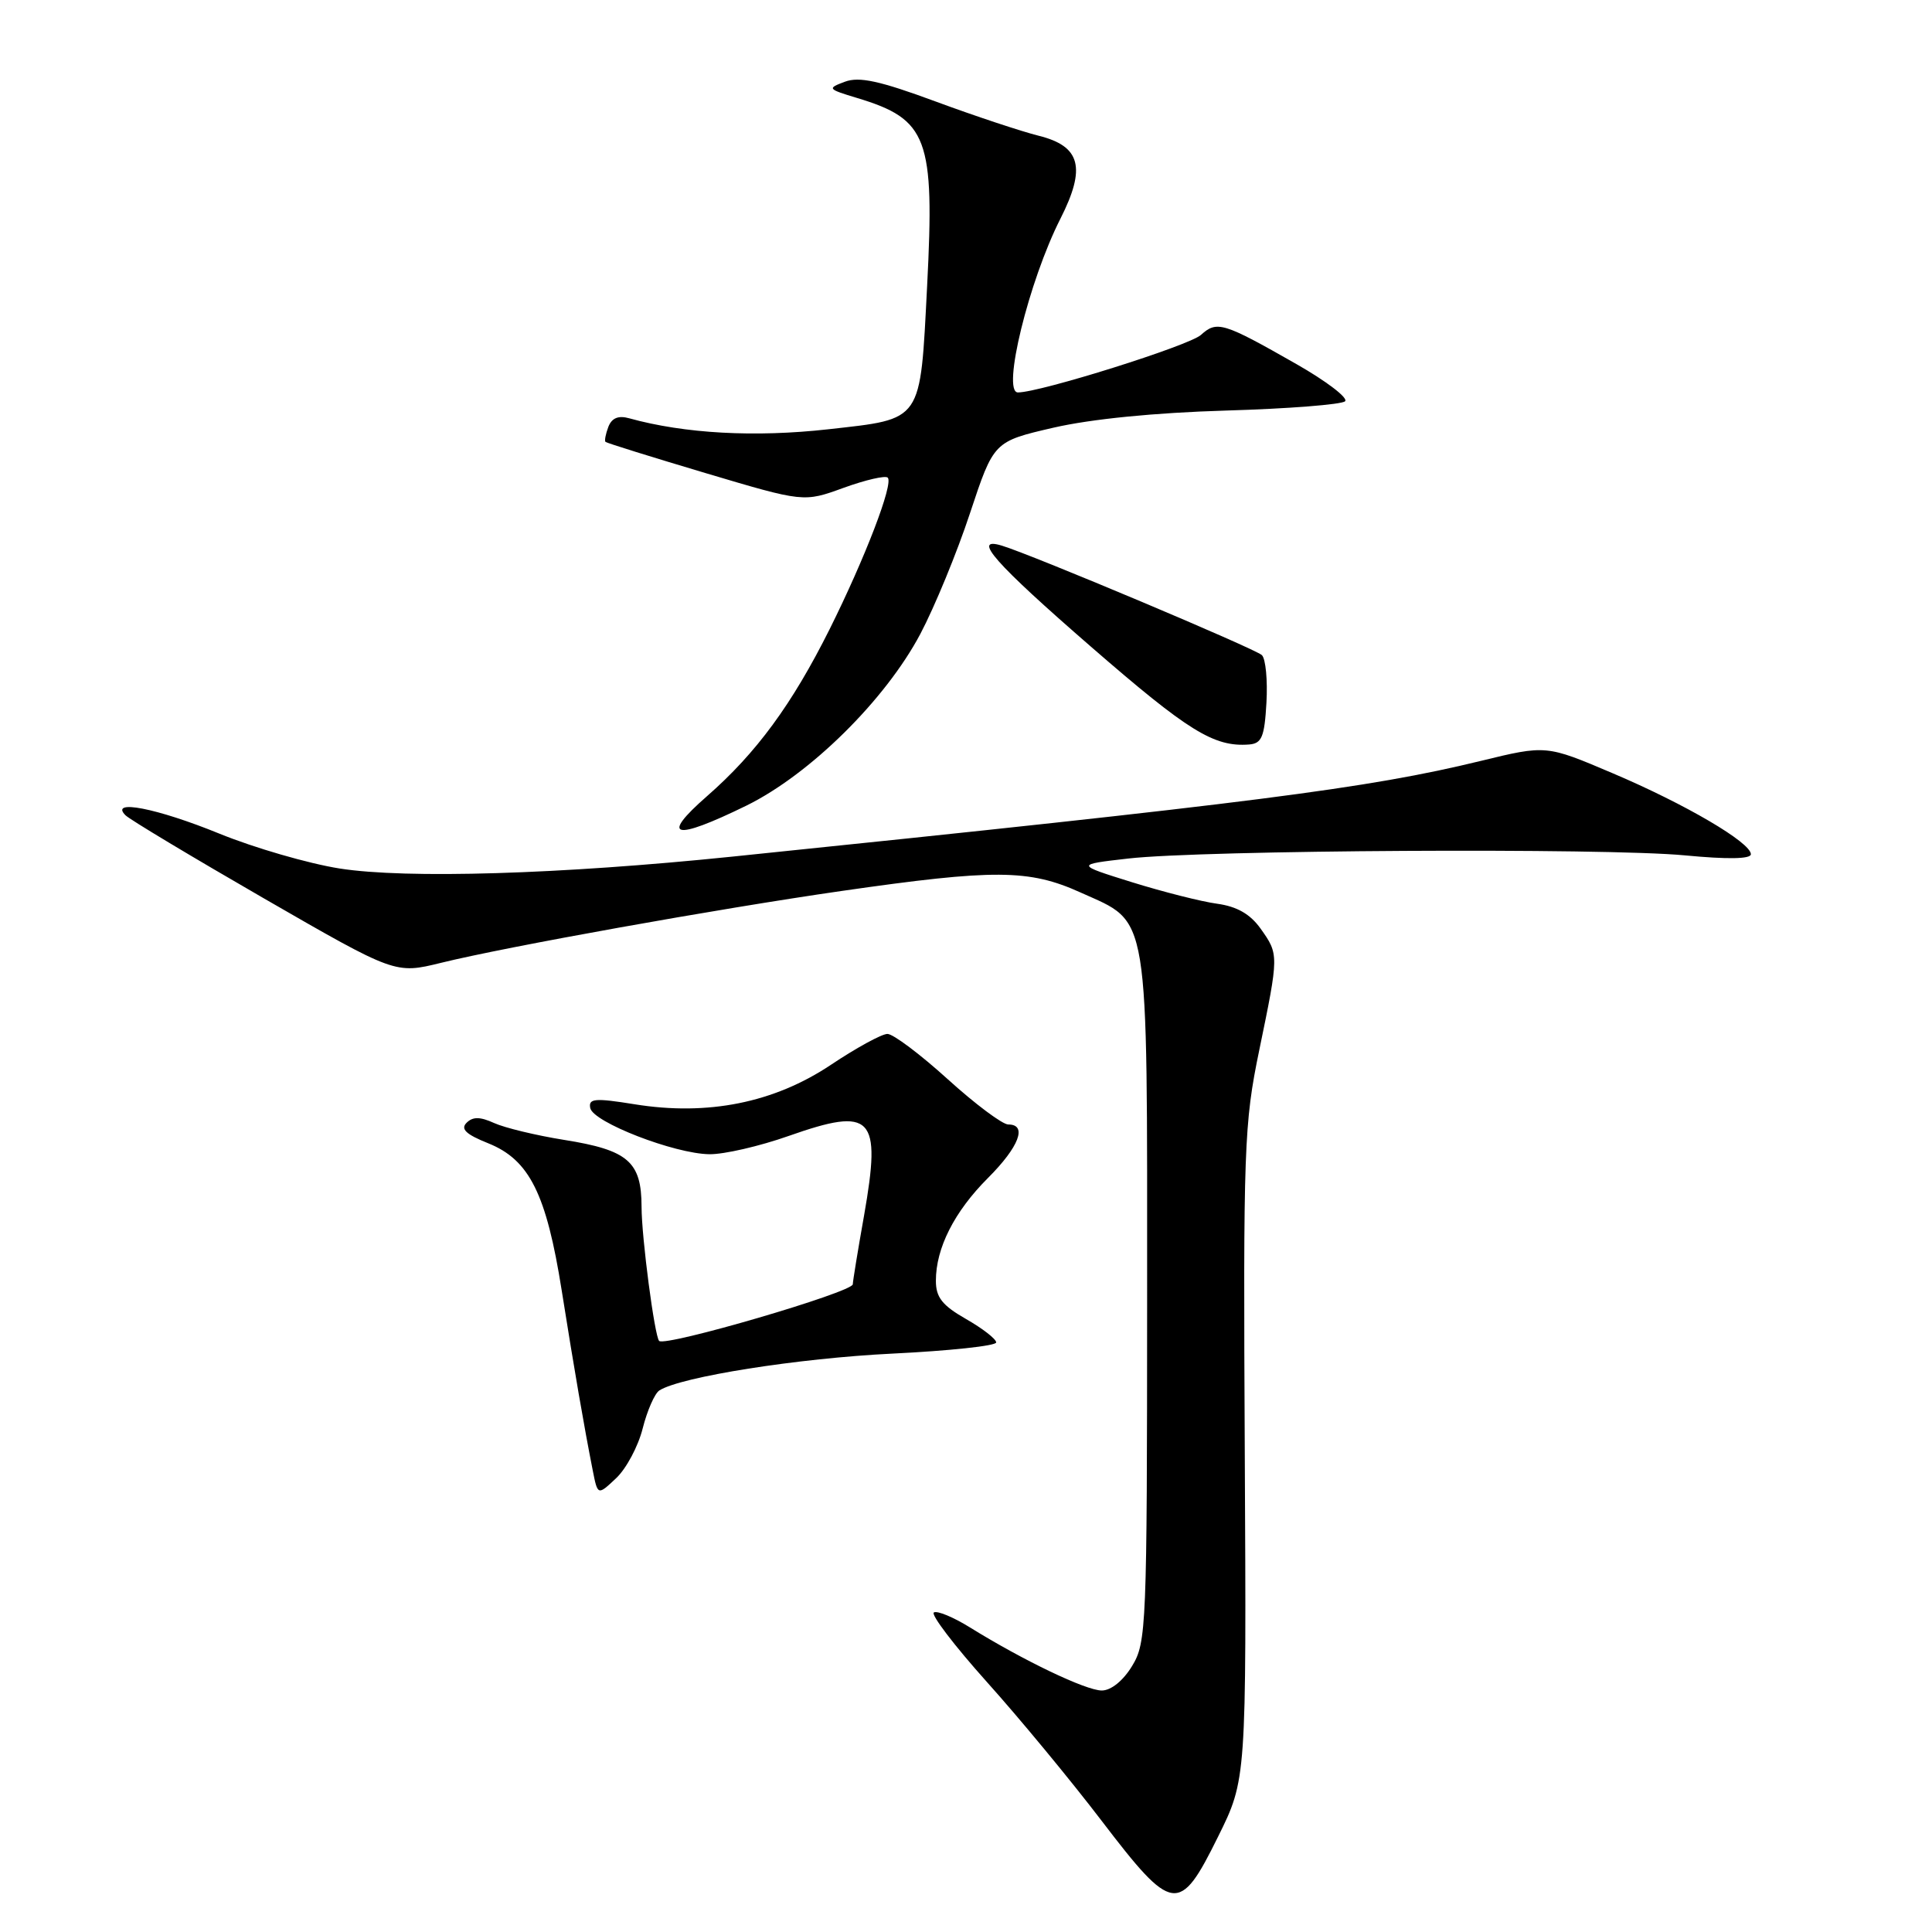 <?xml version="1.0" encoding="UTF-8" standalone="no"?>
<!DOCTYPE svg PUBLIC "-//W3C//DTD SVG 1.1//EN" "http://www.w3.org/Graphics/SVG/1.1/DTD/svg11.dtd" >
<svg xmlns="http://www.w3.org/2000/svg" xmlns:xlink="http://www.w3.org/1999/xlink" version="1.1" viewBox="0 0 256 256">
 <g >
 <path fill="currentColor"
d=" M 161.39 243.39 C 165.16 235.78 165.16 235.78 164.94 192.64 C 164.73 151.95 164.84 148.91 166.86 139.14 C 169.47 126.51 169.47 126.47 167.03 123.04 C 165.66 121.12 163.90 120.11 161.28 119.75 C 159.20 119.47 154.12 118.18 150.00 116.90 C 142.50 114.56 142.50 114.56 149.50 113.76 C 159.32 112.63 212.70 112.33 223.25 113.34 C 228.90 113.88 232.00 113.83 232.00 113.19 C 232.00 111.64 223.32 106.55 213.69 102.46 C 204.88 98.71 204.88 98.71 196.19 100.83 C 181.24 104.47 166.20 106.39 97.00 113.51 C 74.26 115.85 53.83 116.47 45.00 115.08 C 40.88 114.43 33.70 112.35 29.04 110.45 C 20.78 107.08 14.45 105.85 16.63 108.03 C 17.20 108.60 25.47 113.56 35.02 119.07 C 52.37 129.07 52.37 129.07 58.44 127.58 C 67.12 125.44 95.13 120.42 111.50 118.06 C 131.80 115.14 136.35 115.17 143.18 118.26 C 152.41 122.43 152.00 119.93 152.00 172.20 C 151.99 215.60 151.91 217.64 150.01 220.75 C 148.82 222.71 147.22 224.00 145.99 224.00 C 143.89 224.00 135.62 220.04 128.52 215.64 C 126.33 214.28 124.18 213.39 123.74 213.66 C 123.31 213.93 126.45 218.05 130.73 222.83 C 135.02 227.60 141.87 235.89 145.96 241.25 C 155.40 253.61 156.28 253.73 161.39 243.39 Z  M 85.16 189.27 C 85.76 186.90 86.75 184.64 87.37 184.24 C 90.21 182.43 105.75 179.97 118.25 179.36 C 125.81 178.99 132.00 178.33 132.00 177.88 C 132.00 177.43 130.20 176.03 128.01 174.78 C 124.86 172.98 124.01 171.91 124.01 169.72 C 124.00 165.39 126.45 160.55 130.91 156.09 C 135.04 151.96 136.17 149.00 133.60 149.00 C 132.83 149.00 129.22 146.30 125.58 143.00 C 121.94 139.70 118.35 137.00 117.59 137.00 C 116.84 137.00 113.47 138.84 110.09 141.10 C 102.57 146.12 93.79 147.89 84.08 146.32 C 78.81 145.47 77.96 145.55 78.21 146.82 C 78.58 148.70 89.36 152.88 94.00 152.94 C 95.92 152.97 100.65 151.88 104.50 150.52 C 115.61 146.61 116.81 147.86 114.50 161.02 C 113.67 165.68 113.00 169.80 113.00 170.17 C 113.00 171.22 88.15 178.49 87.34 177.68 C 86.74 177.07 85.01 163.96 85.01 159.90 C 85.00 153.92 83.23 152.39 74.74 151.04 C 71.04 150.45 66.87 149.44 65.48 148.81 C 63.61 147.96 62.65 147.95 61.82 148.78 C 61.00 149.60 61.74 150.31 64.69 151.49 C 70.15 153.68 72.40 158.19 74.43 171.00 C 76.13 181.71 77.37 188.89 78.54 194.83 C 79.20 198.17 79.20 198.17 81.64 195.87 C 82.98 194.61 84.57 191.64 85.16 189.27 Z  M 98.88 106.76 C 107.30 102.63 117.30 92.77 121.95 84.00 C 123.84 80.42 126.81 73.22 128.53 68.00 C 131.68 58.50 131.68 58.50 139.59 56.67 C 144.58 55.52 153.03 54.68 162.47 54.40 C 170.70 54.16 177.80 53.60 178.23 53.17 C 178.67 52.73 175.76 50.51 171.76 48.23 C 162.07 42.71 161.25 42.46 159.13 44.38 C 157.56 45.80 137.83 52.00 134.88 52.00 C 132.71 52.00 136.32 37.24 140.51 28.98 C 143.94 22.22 143.19 19.37 137.64 17.99 C 135.36 17.42 129.20 15.38 123.95 13.44 C 116.56 10.71 113.85 10.12 111.95 10.83 C 109.59 11.71 109.65 11.80 113.56 12.98 C 122.94 15.81 123.86 18.28 122.85 37.87 C 121.91 56.09 122.34 55.46 109.77 56.88 C 100.02 57.97 90.72 57.46 83.39 55.43 C 81.94 55.02 81.07 55.38 80.61 56.56 C 80.25 57.51 80.08 58.41 80.23 58.55 C 80.38 58.70 86.35 60.56 93.50 62.69 C 106.50 66.56 106.50 66.56 111.78 64.64 C 114.68 63.59 117.32 62.98 117.63 63.29 C 118.42 64.08 114.62 73.96 109.93 83.37 C 104.95 93.33 100.22 99.78 93.69 105.49 C 87.39 111.00 89.27 111.46 98.88 106.76 Z  M 167.81 93.11 C 167.98 90.14 167.71 87.31 167.21 86.81 C 166.38 85.98 136.79 73.52 132.75 72.30 C 128.67 71.06 131.80 74.61 144.58 85.71 C 157.45 96.89 160.85 99.00 165.50 98.65 C 167.19 98.52 167.55 97.67 167.81 93.11 Z "/>
</g>
</svg>